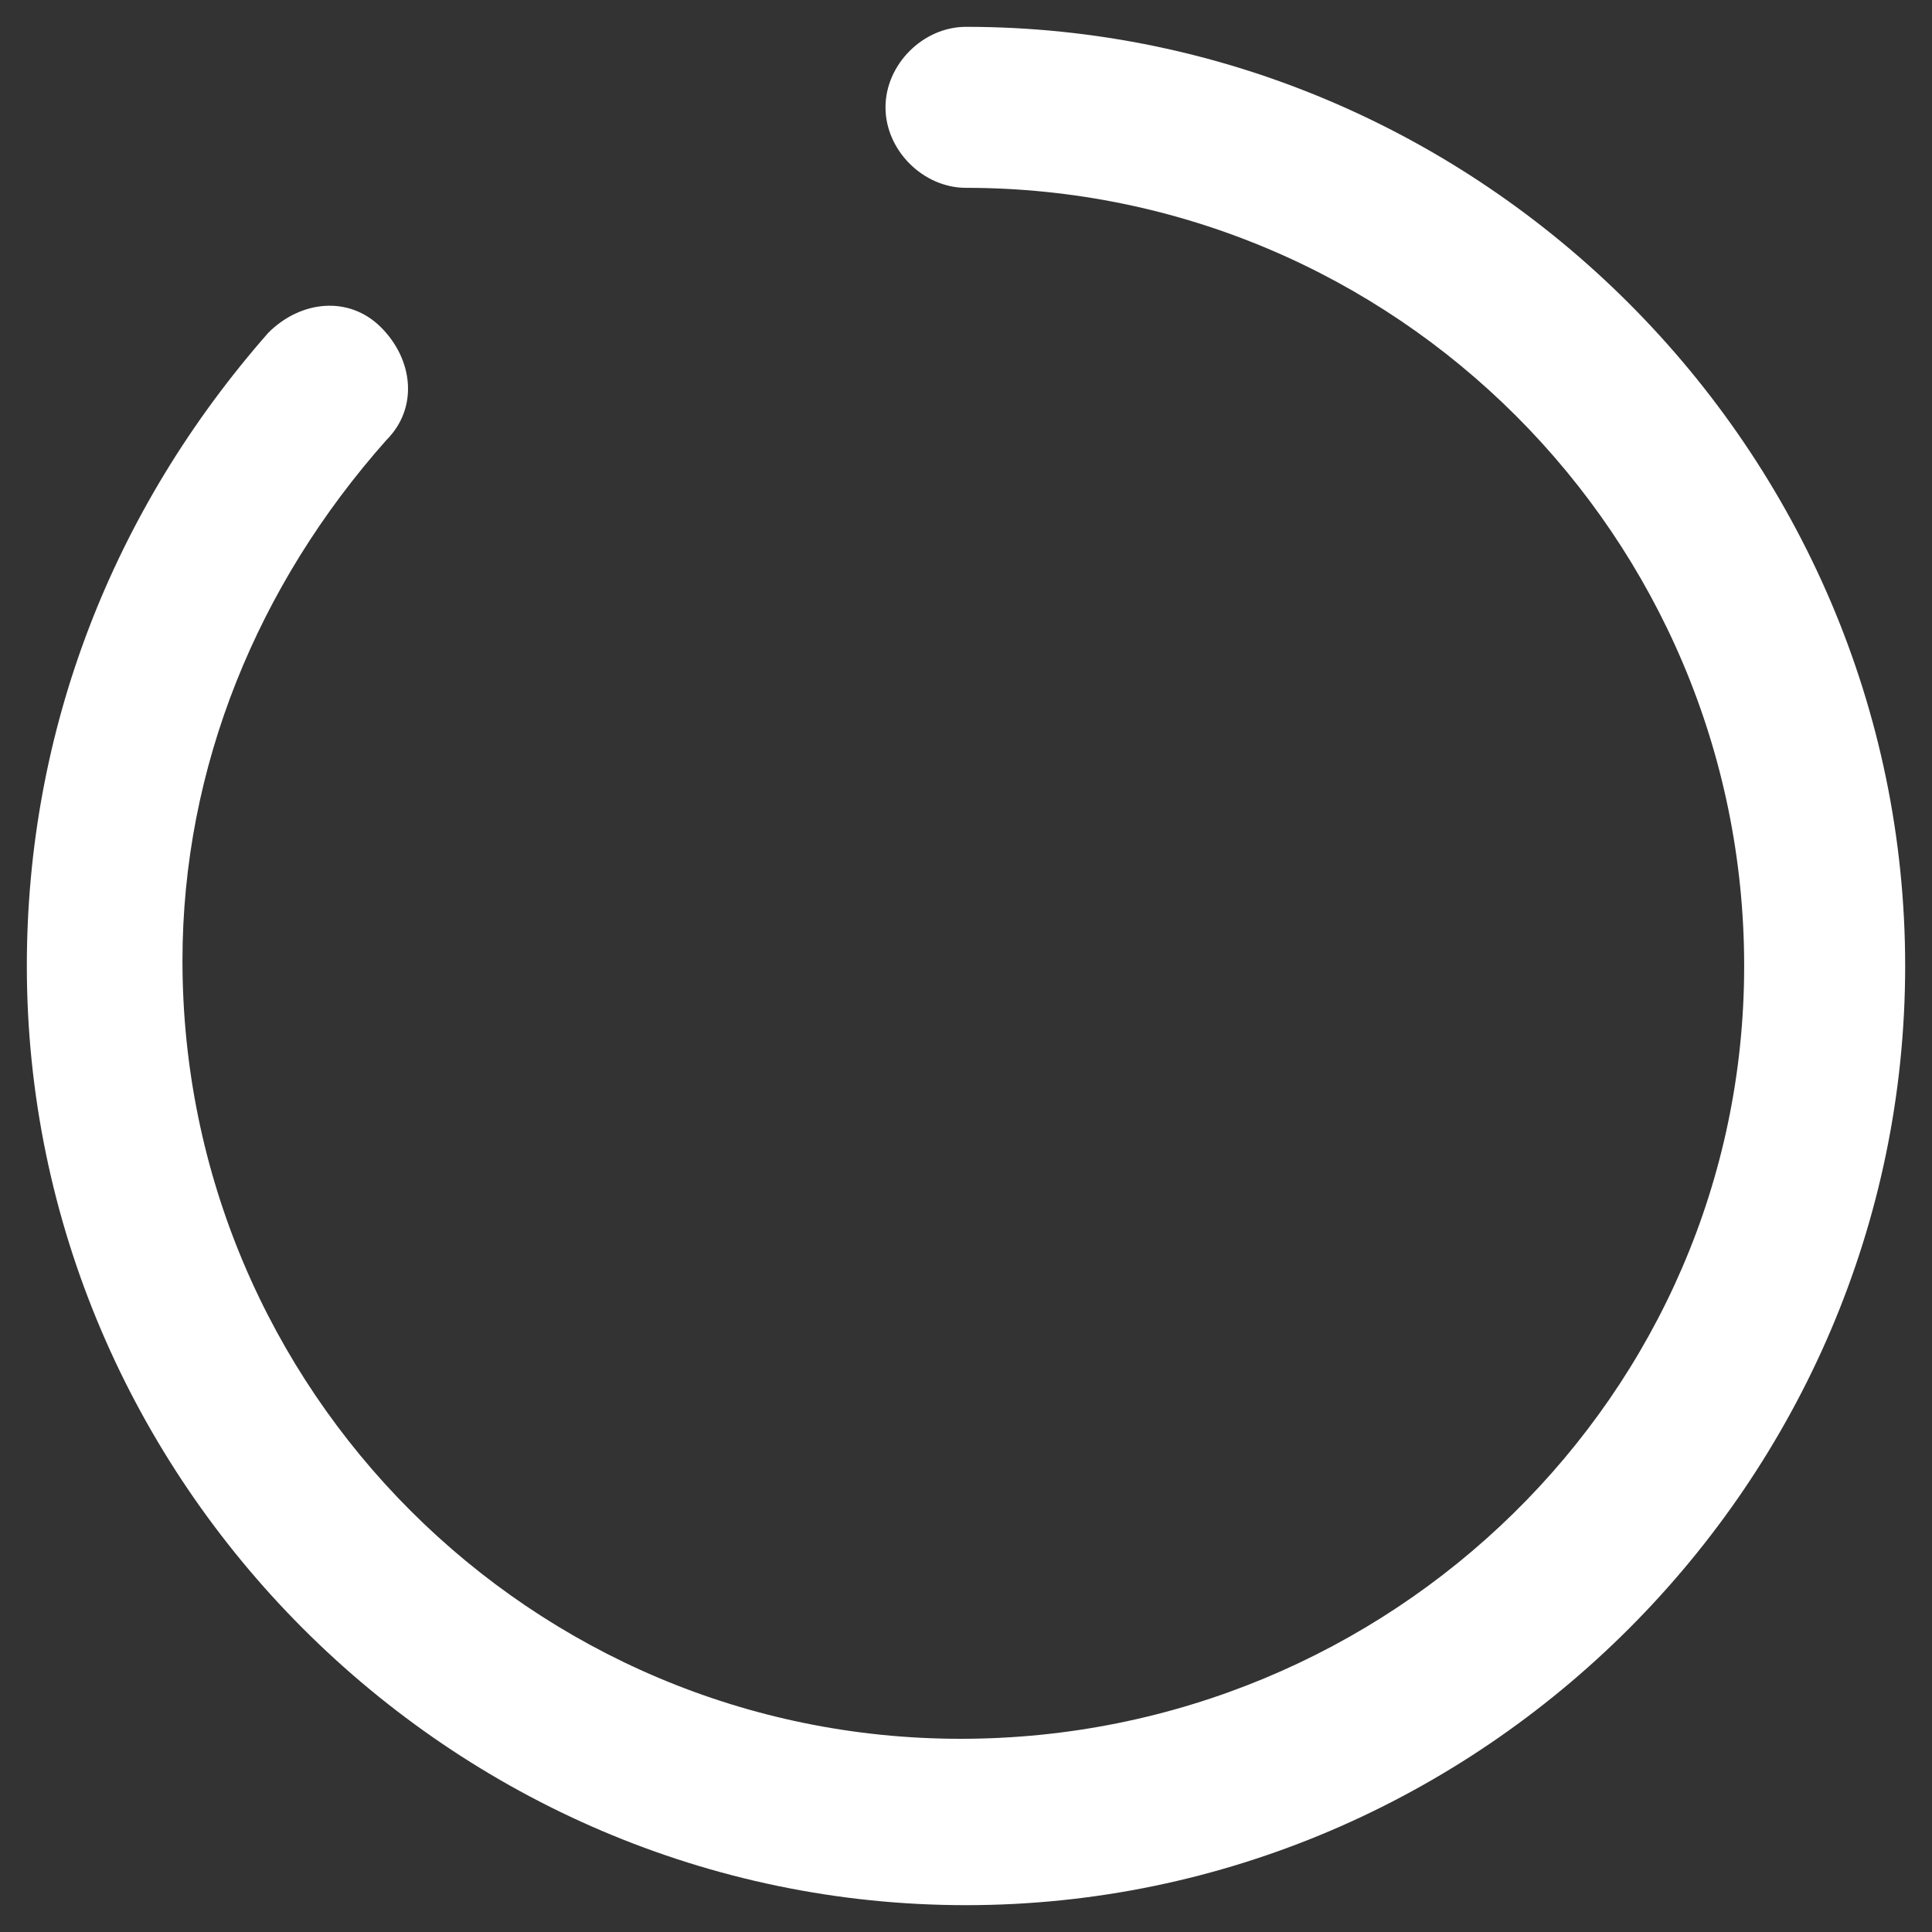 <?xml version="1.0" encoding="utf-8"?>
<!-- Generator: Adobe Illustrator 24.0.3, SVG Export Plug-In . SVG Version: 6.00 Build 0)  -->
<svg version="1.1" id="图层_1" xmlns="http://www.w3.org/2000/svg" xmlns:xlink="http://www.w3.org/1999/xlink" x="0px" y="0px"
	 viewBox="0 0 36 36" style="enable-background:new 0 0 36 36;" xml:space="preserve">
<rect x="0" y="0" width="36" height="36" fill="#333333" stroke="none"/>
<style type="text/css">
	.st0{fill:url(#SVGID_1_);}
</style>
<radialGradient id="SVGID_1_" cx="-462.188" cy="500.188" r="0.438" gradientTransform="matrix(16 0 0 -16 7413 8021)" gradientUnits="userSpaceOnUse">
	<stop  offset="0.623" style="stop-color:#FFFFFF;stop-opacity:1.000000e-02"/>
	<stop  offset="0.75" style="stop-color:#FFFFFF"/>
</radialGradient>
<path class="st0" d="M18,35.5C8.4,35.5,0.5,27.6,0.5,18c0-4.4,1.6-8.5,4.5-11.8c0.6-0.6,1.5-0.7,2.1-0.1c0.6,0.6,0.7,1.5,0.1,2.1
	c-2.4,2.7-3.8,6.1-3.8,9.7c0,8,6.5,14.5,14.5,14.5S32.5,26,32.5,18S26,3.5,18,3.5c-0.8,0-1.5-0.7-1.5-1.5s0.7-1.5,1.5-1.5
	c9.6,0,17.5,7.9,17.5,17.5S27.6,35.5,18,35.5z"/>
</svg>
